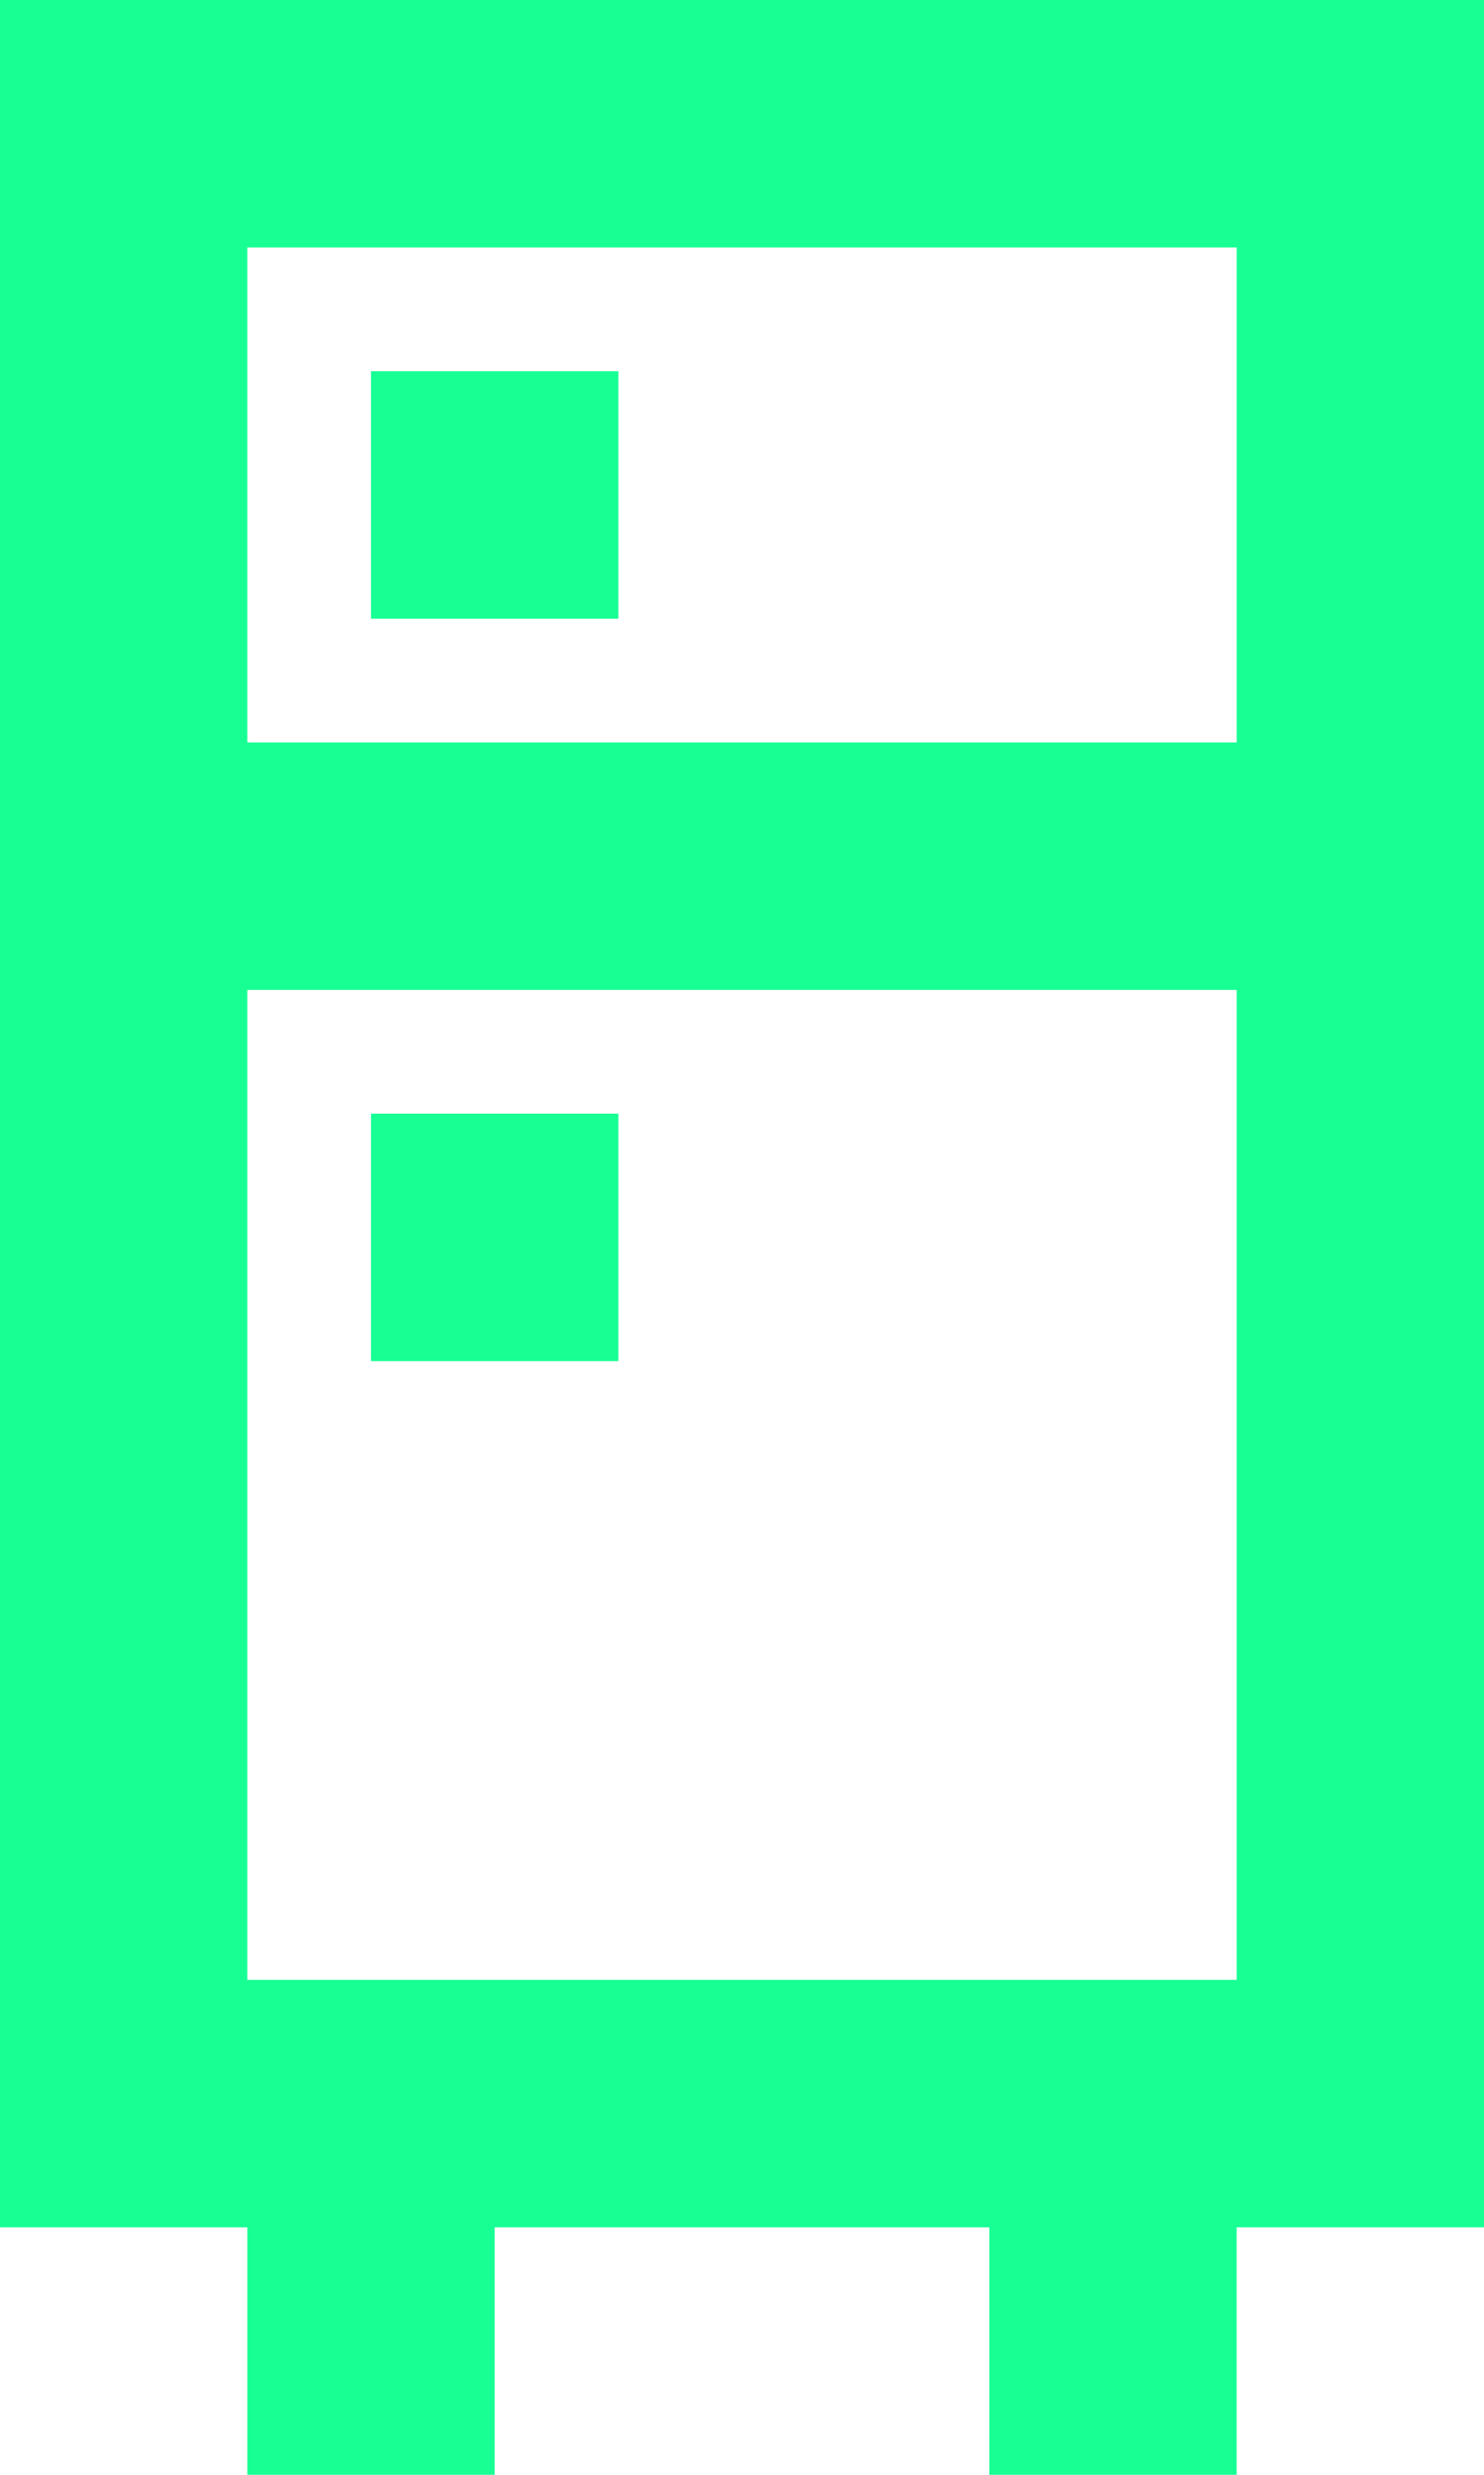 <?xml version="1.0" encoding="UTF-8" standalone="no"?>
<svg width="12px" height="20px" viewBox="0 0 12 20" version="1.1" xmlns="http://www.w3.org/2000/svg" xmlns:xlink="http://www.w3.org/1999/xlink">
    <!-- Generator: Sketch 3.8.1 (29687) - http://www.bohemiancoding.com/sketch -->
    <title>refrigerator [#693]</title>
    <desc>Created with Sketch.</desc>
    <defs></defs>
    <g id="Page-1" stroke="none" stroke-width="1" fill="none" fill-rule="evenodd">
        <g id="Dribbble-Dark-Preview" transform="translate(-264, -5119)" fill="#18FF94">
            <g id="icons" transform="translate(56, 160)">
                <path d="M211,4964 L213,4964 L213,4962 L211,4962 L211,4964 Z M211,4970 L213,4970 L213,4968 L211,4968 L211,4970 Z M210,4965 L218,4965 L218,4961 L210,4961 L210,4965 Z M210,4975 L218,4975 L218,4967 L210,4967 L210,4975 Z M208,4959 L208,4965 L208,4967 L208,4977 L210,4977 L210,4979 L212,4979 L212,4977 L216,4977 L216,4979 L218,4979 L218,4977 L220,4977 L220,4967 L220,4965 L220,4959 L208,4959 Z" id="refrigerator-[#693]"></path>
            </g>
        </g>
    </g>
</svg>
